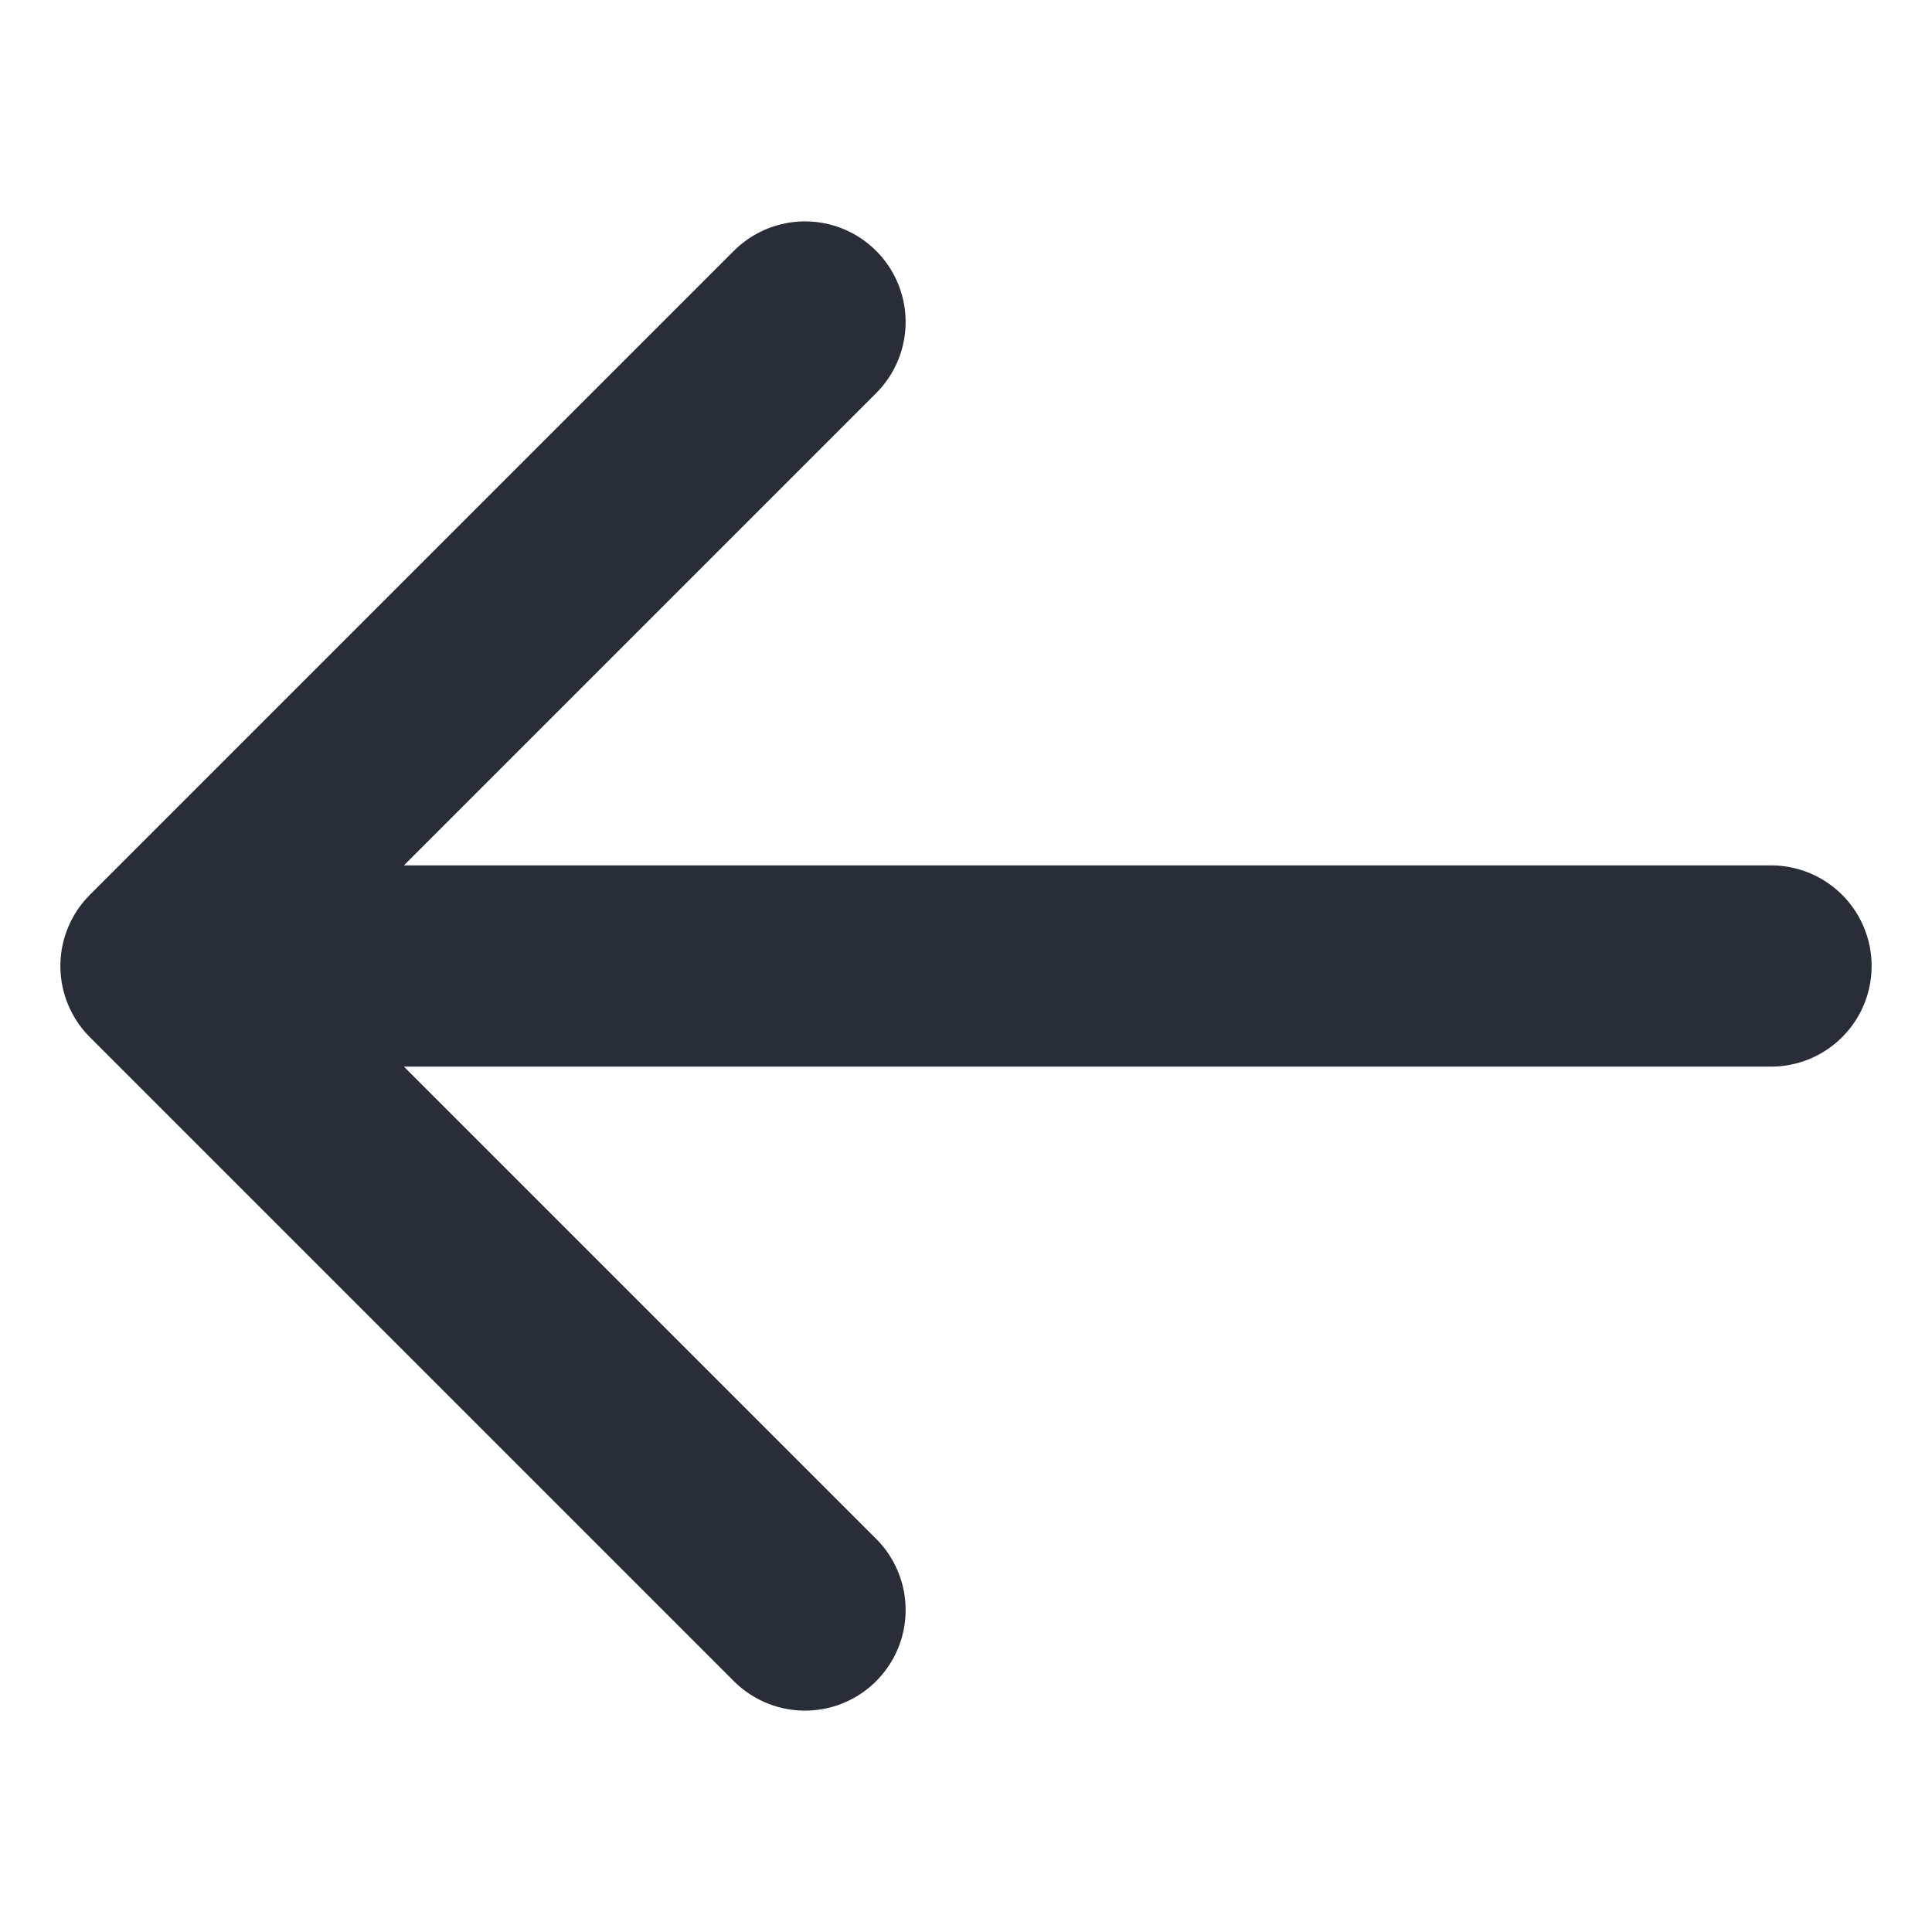 <svg height="12" viewBox="0 0 12 12" width="12" xmlns="http://www.w3.org/2000/svg"><path d="m5 2-4 4 4 4m-3.5-4h9.5" fill="none" stroke="#282d37" stroke-linecap="round" stroke-linejoin="round" stroke-width="1.25"/></svg>